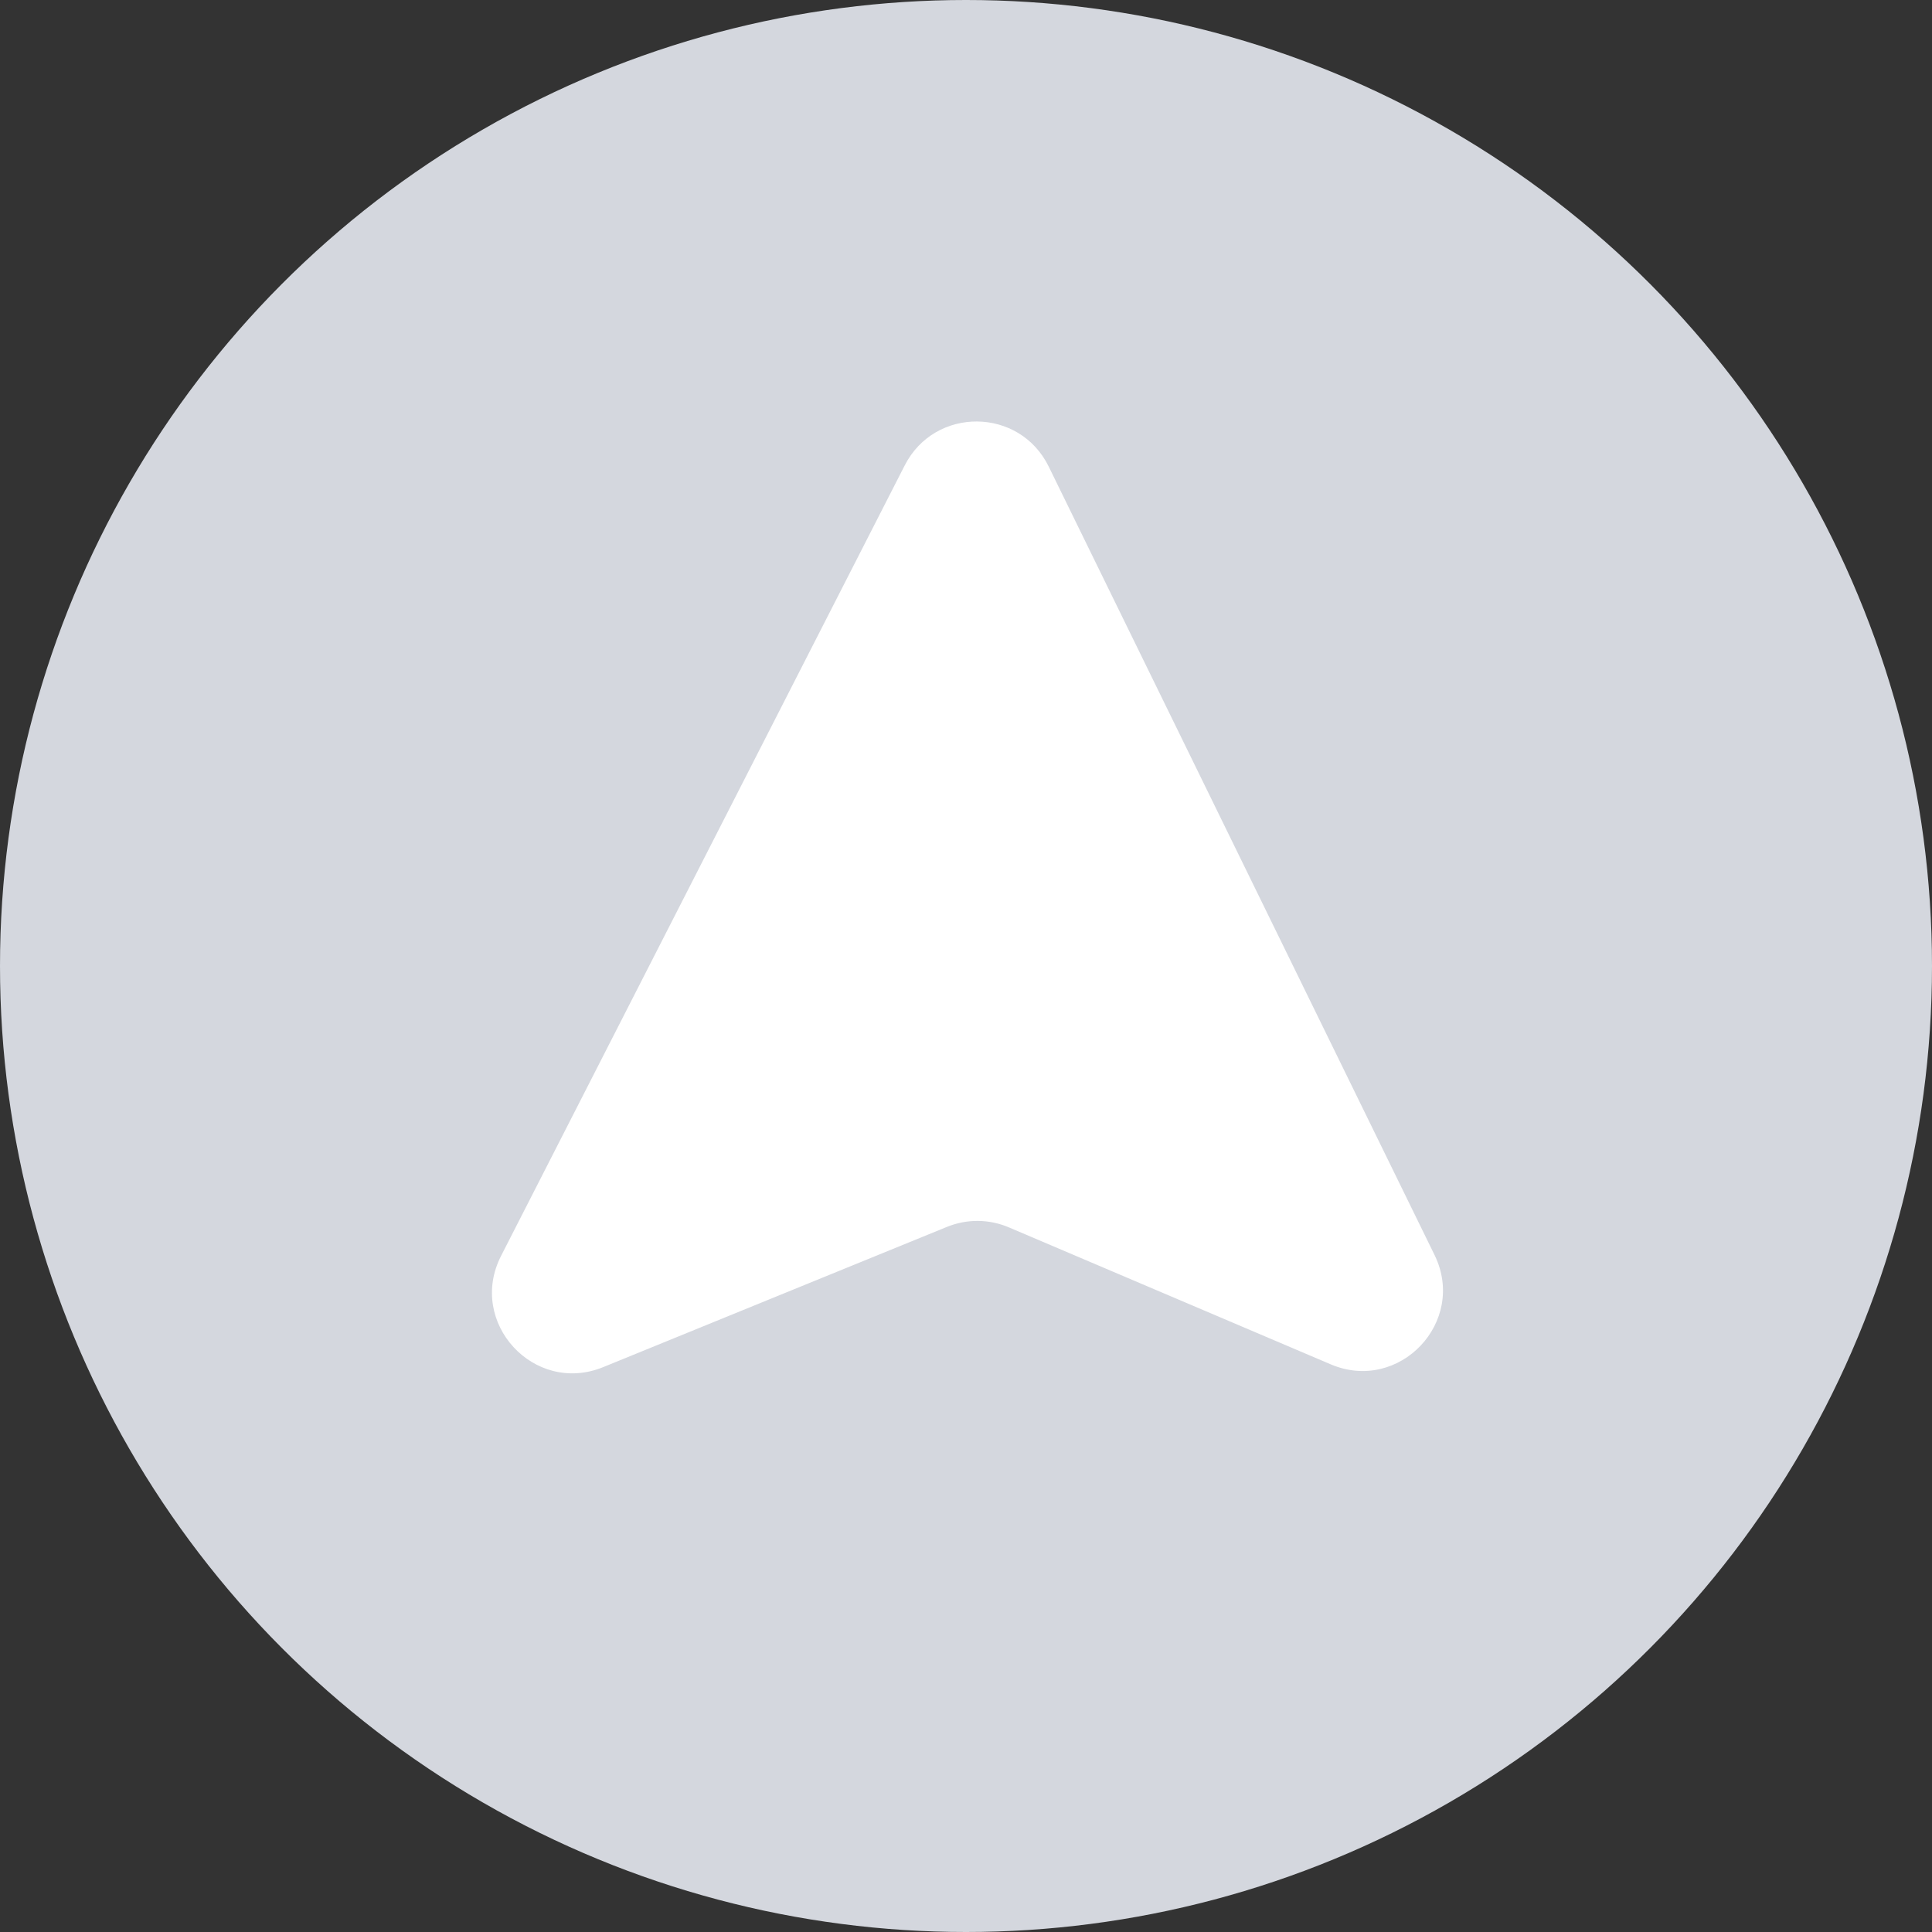 <svg width="24" height="24" viewBox="0 0 24 24" fill="none" xmlns="http://www.w3.org/2000/svg">
<rect x="0" y="0" width="24" height="24" fill="#333333" stroke="none"/>
<circle cx="12" cy="12" r="12" fill="#D4D7DE"/>
<path d="M6.224 15.602L11.239 5.781C11.614 5.047 12.666 5.056 13.028 5.797L17.82 15.589C18.227 16.421 17.382 17.311 16.53 16.948L12.533 15.247C12.287 15.142 12.01 15.14 11.763 15.241L7.493 16.983C6.634 17.333 5.803 16.428 6.224 15.602Z" fill="white"/>
</svg>
